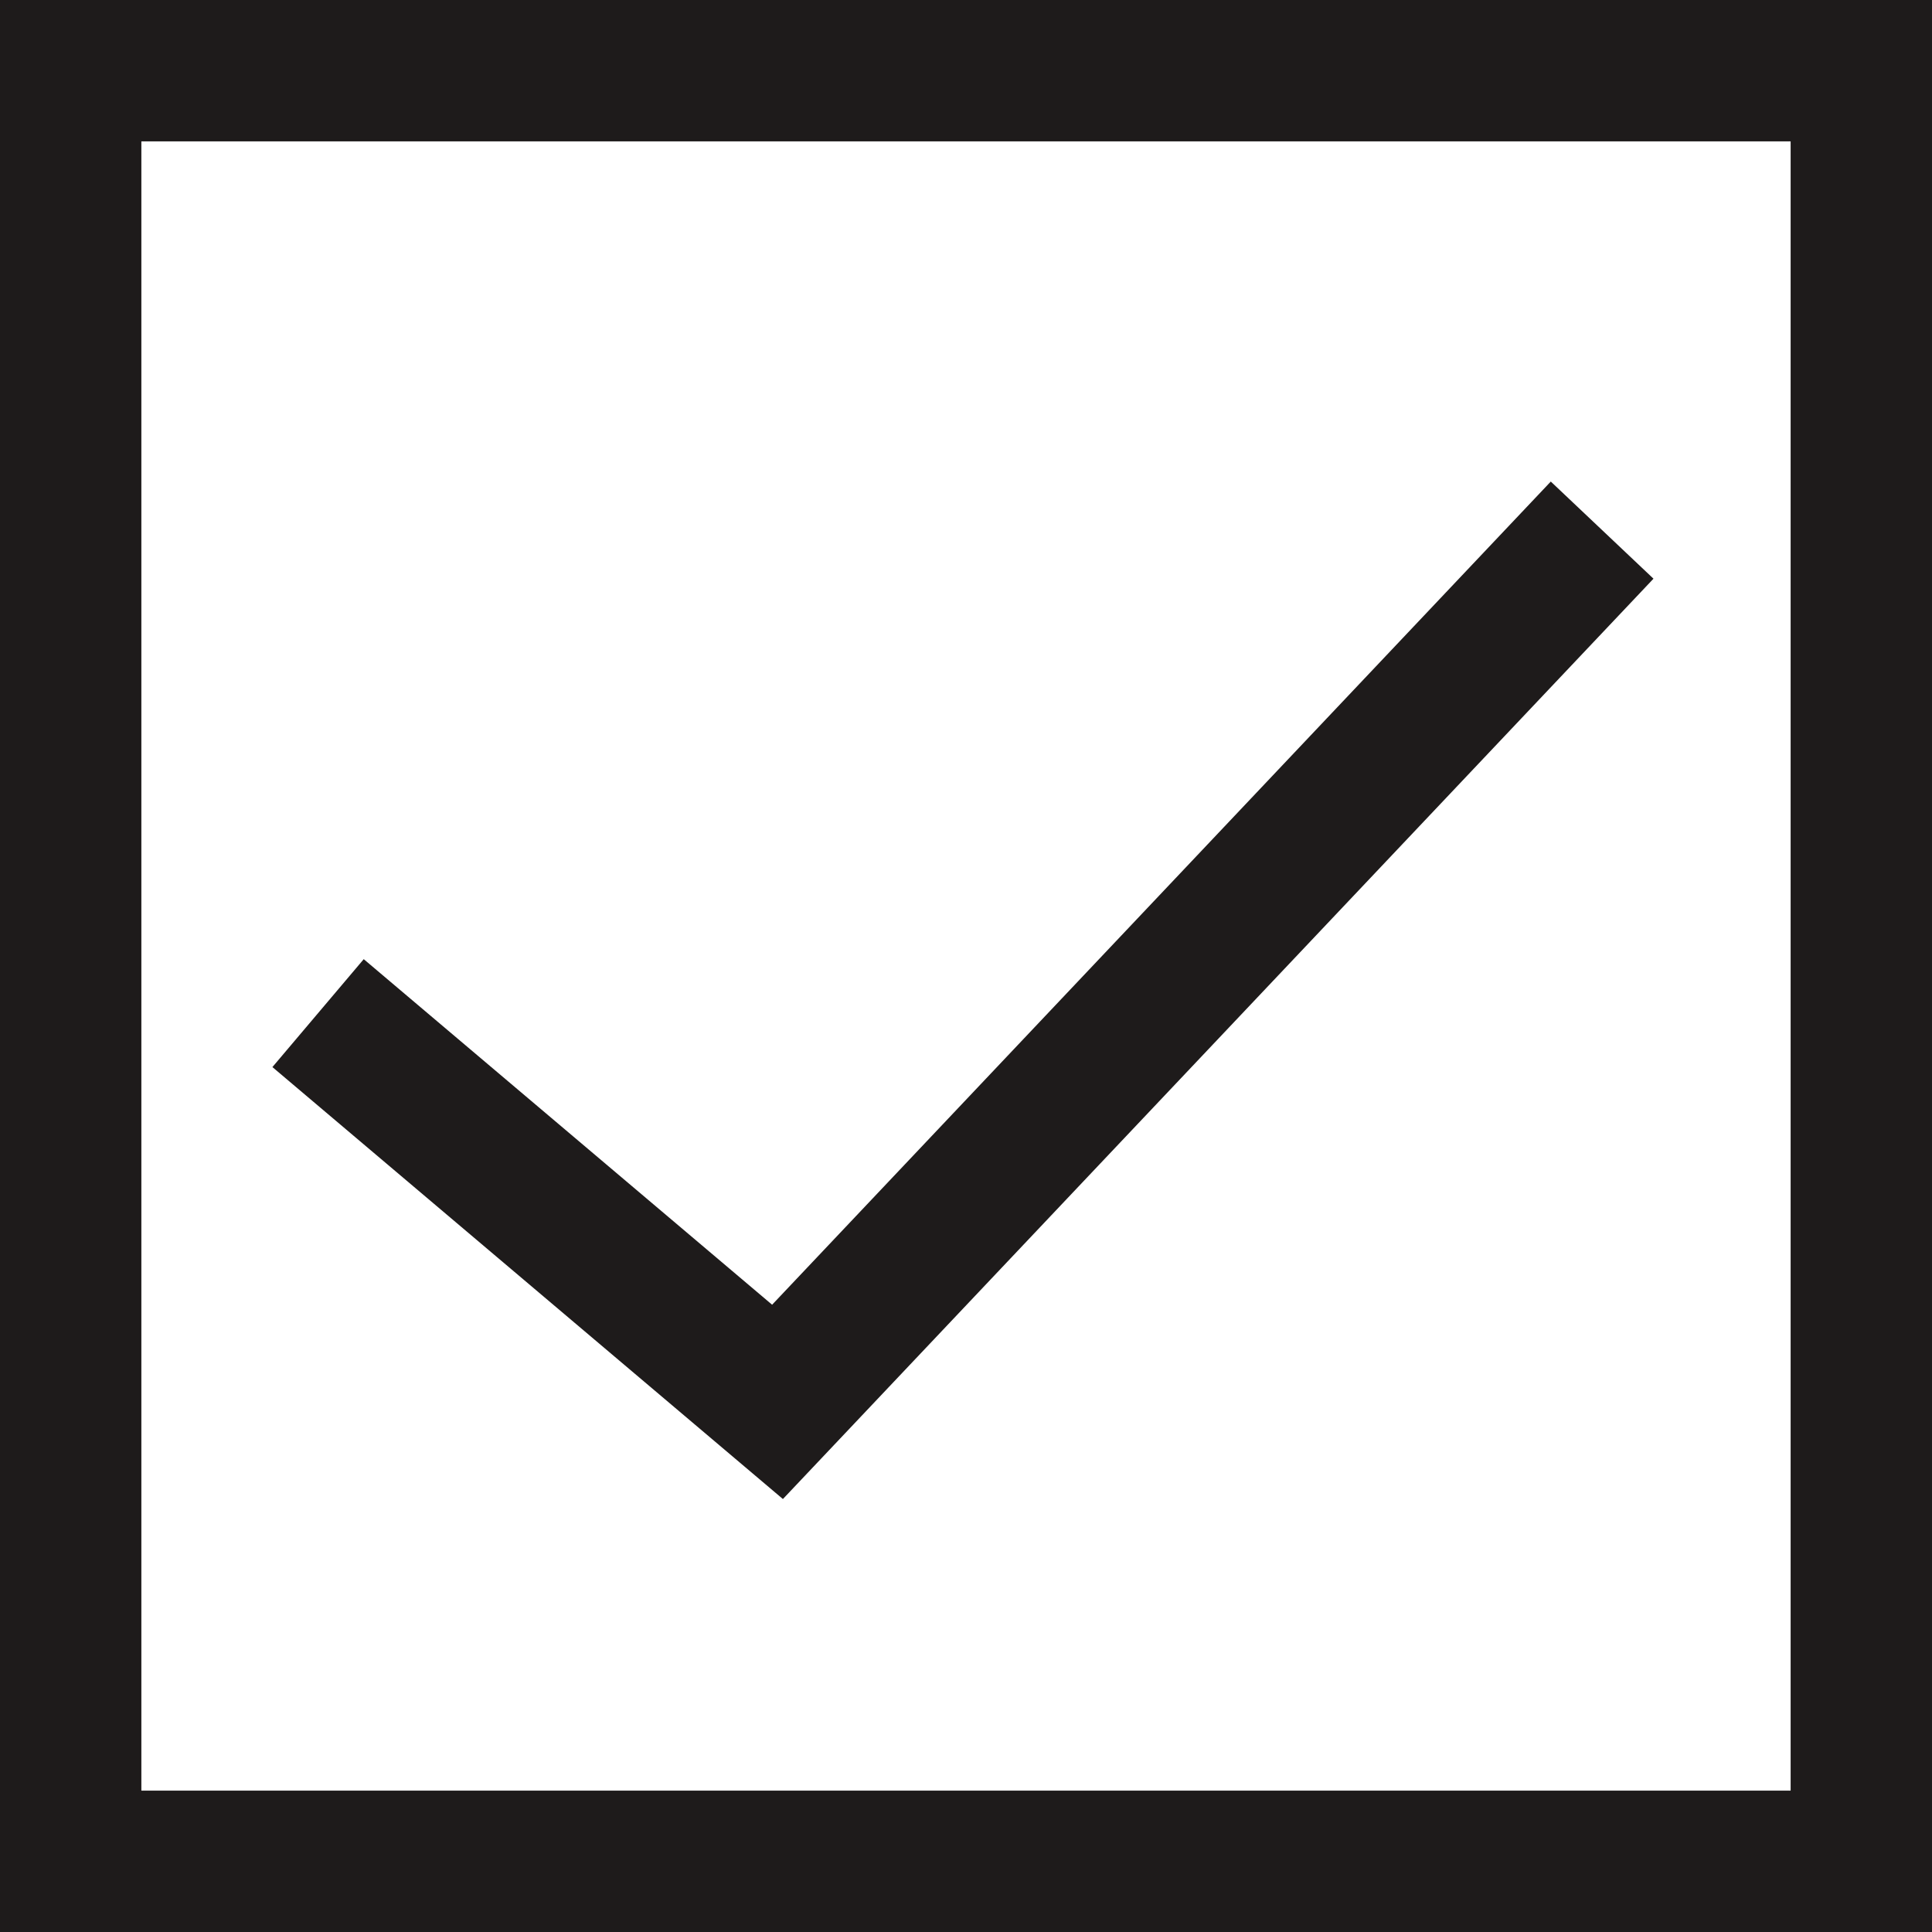 <svg xmlns="http://www.w3.org/2000/svg" width="164" height="164" viewBox="0 0 164 164">
    <path fill="#1E1B1B" fill-rule="nonzero" d="M12 152h140V12H12v140zM0 0h164v164H0V0zm30.876 81.42l-7.752 9.16 43.334 36.667 73.9-78.124-8.717-8.246-66.099 69.876L30.876 81.42z"/>
</svg>
